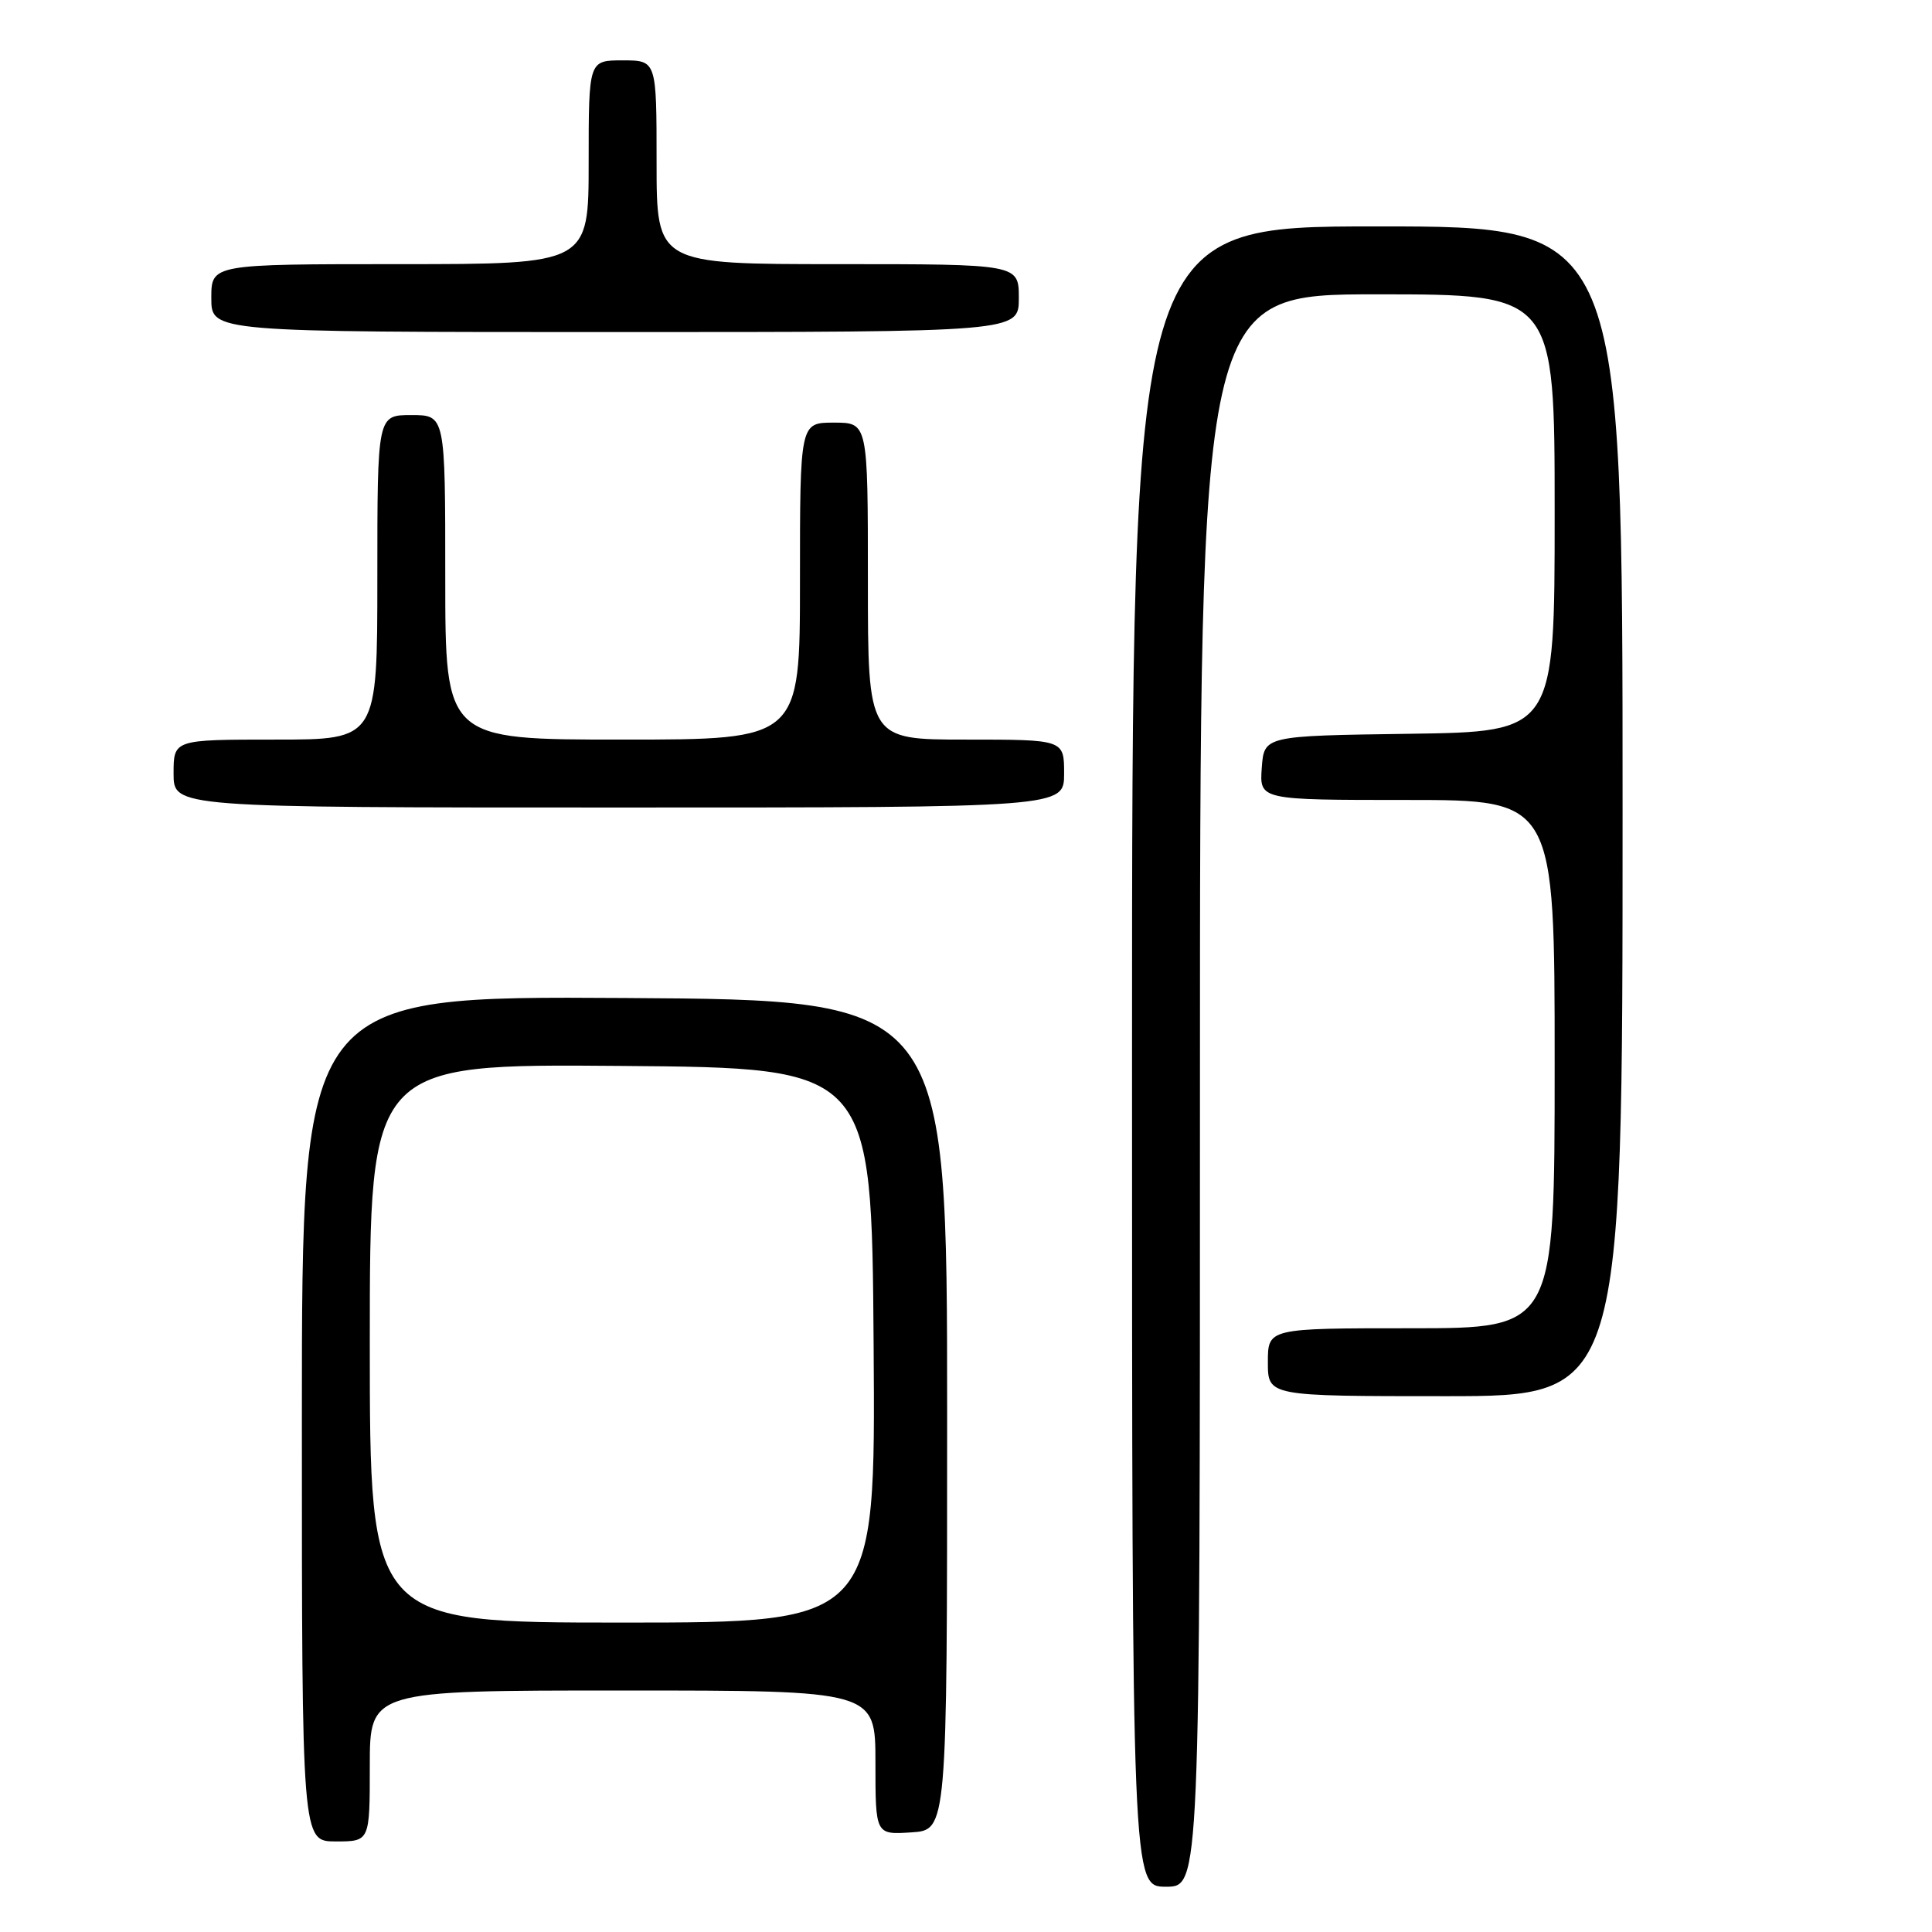 <?xml version="1.0" encoding="UTF-8" standalone="no"?>
<!DOCTYPE svg PUBLIC "-//W3C//DTD SVG 1.1//EN" "http://www.w3.org/Graphics/SVG/1.1/DTD/svg11.dtd" >
<svg xmlns="http://www.w3.org/2000/svg" xmlns:xlink="http://www.w3.org/1999/xlink" version="1.1" viewBox="0 0 256 256">
 <g >
 <path fill="currentColor"
d=" M 159.00 144.50 C 159.00 39.00 159.00 39.00 182.50 39.00 C 206.00 39.00 206.00 39.00 206.00 67.98 C 206.00 96.96 206.00 96.96 186.75 97.23 C 167.50 97.50 167.50 97.50 167.19 101.75 C 166.89 106.00 166.89 106.00 186.44 106.00 C 206.00 106.00 206.00 106.00 206.00 141.00 C 206.00 176.00 206.00 176.00 187.00 176.00 C 168.00 176.00 168.00 176.00 168.00 180.50 C 168.00 185.00 168.00 185.00 191.50 185.00 C 215.00 185.00 215.00 185.00 215.00 107.50 C 215.00 30.00 215.00 30.00 182.50 30.00 C 150.00 30.00 150.00 30.00 150.00 140.00 C 150.00 250.00 150.00 250.00 154.50 250.00 C 159.00 250.00 159.00 250.00 159.00 144.50 Z  M 49.00 234.00 C 49.00 224.00 49.00 224.00 82.50 224.00 C 116.00 224.00 116.00 224.00 116.00 233.55 C 116.00 243.11 116.00 243.11 120.75 242.80 C 125.50 242.50 125.50 242.50 125.50 187.50 C 125.50 132.50 125.50 132.50 82.75 132.24 C 40.00 131.98 40.00 131.98 40.00 187.99 C 40.00 244.00 40.00 244.00 44.50 244.00 C 49.00 244.00 49.00 244.00 49.00 234.00 Z  M 141.00 102.50 C 141.00 98.00 141.00 98.00 128.00 98.00 C 115.00 98.00 115.00 98.00 115.00 77.00 C 115.00 56.00 115.00 56.00 110.50 56.00 C 106.00 56.00 106.00 56.00 106.00 77.00 C 106.00 98.00 106.00 98.00 82.50 98.00 C 59.00 98.00 59.00 98.00 59.00 76.50 C 59.00 55.00 59.00 55.00 54.50 55.00 C 50.00 55.00 50.00 55.00 50.00 76.50 C 50.00 98.00 50.00 98.00 36.50 98.00 C 23.00 98.00 23.00 98.00 23.00 102.50 C 23.00 107.00 23.00 107.00 82.00 107.00 C 141.00 107.00 141.00 107.00 141.00 102.50 Z  M 135.00 39.50 C 135.00 35.00 135.00 35.00 111.00 35.00 C 87.00 35.00 87.00 35.00 87.00 21.50 C 87.00 8.00 87.00 8.00 82.50 8.00 C 78.00 8.00 78.00 8.00 78.00 21.50 C 78.00 35.00 78.00 35.00 53.00 35.00 C 28.00 35.00 28.00 35.00 28.00 39.50 C 28.00 44.00 28.00 44.00 81.50 44.00 C 135.00 44.00 135.00 44.00 135.00 39.50 Z  M 49.00 177.99 C 49.00 140.97 49.00 140.97 82.25 141.24 C 115.50 141.50 115.50 141.50 115.76 178.25 C 116.02 215.00 116.02 215.00 82.51 215.00 C 49.00 215.00 49.00 215.00 49.00 177.99 Z "/>
</g>
</svg>